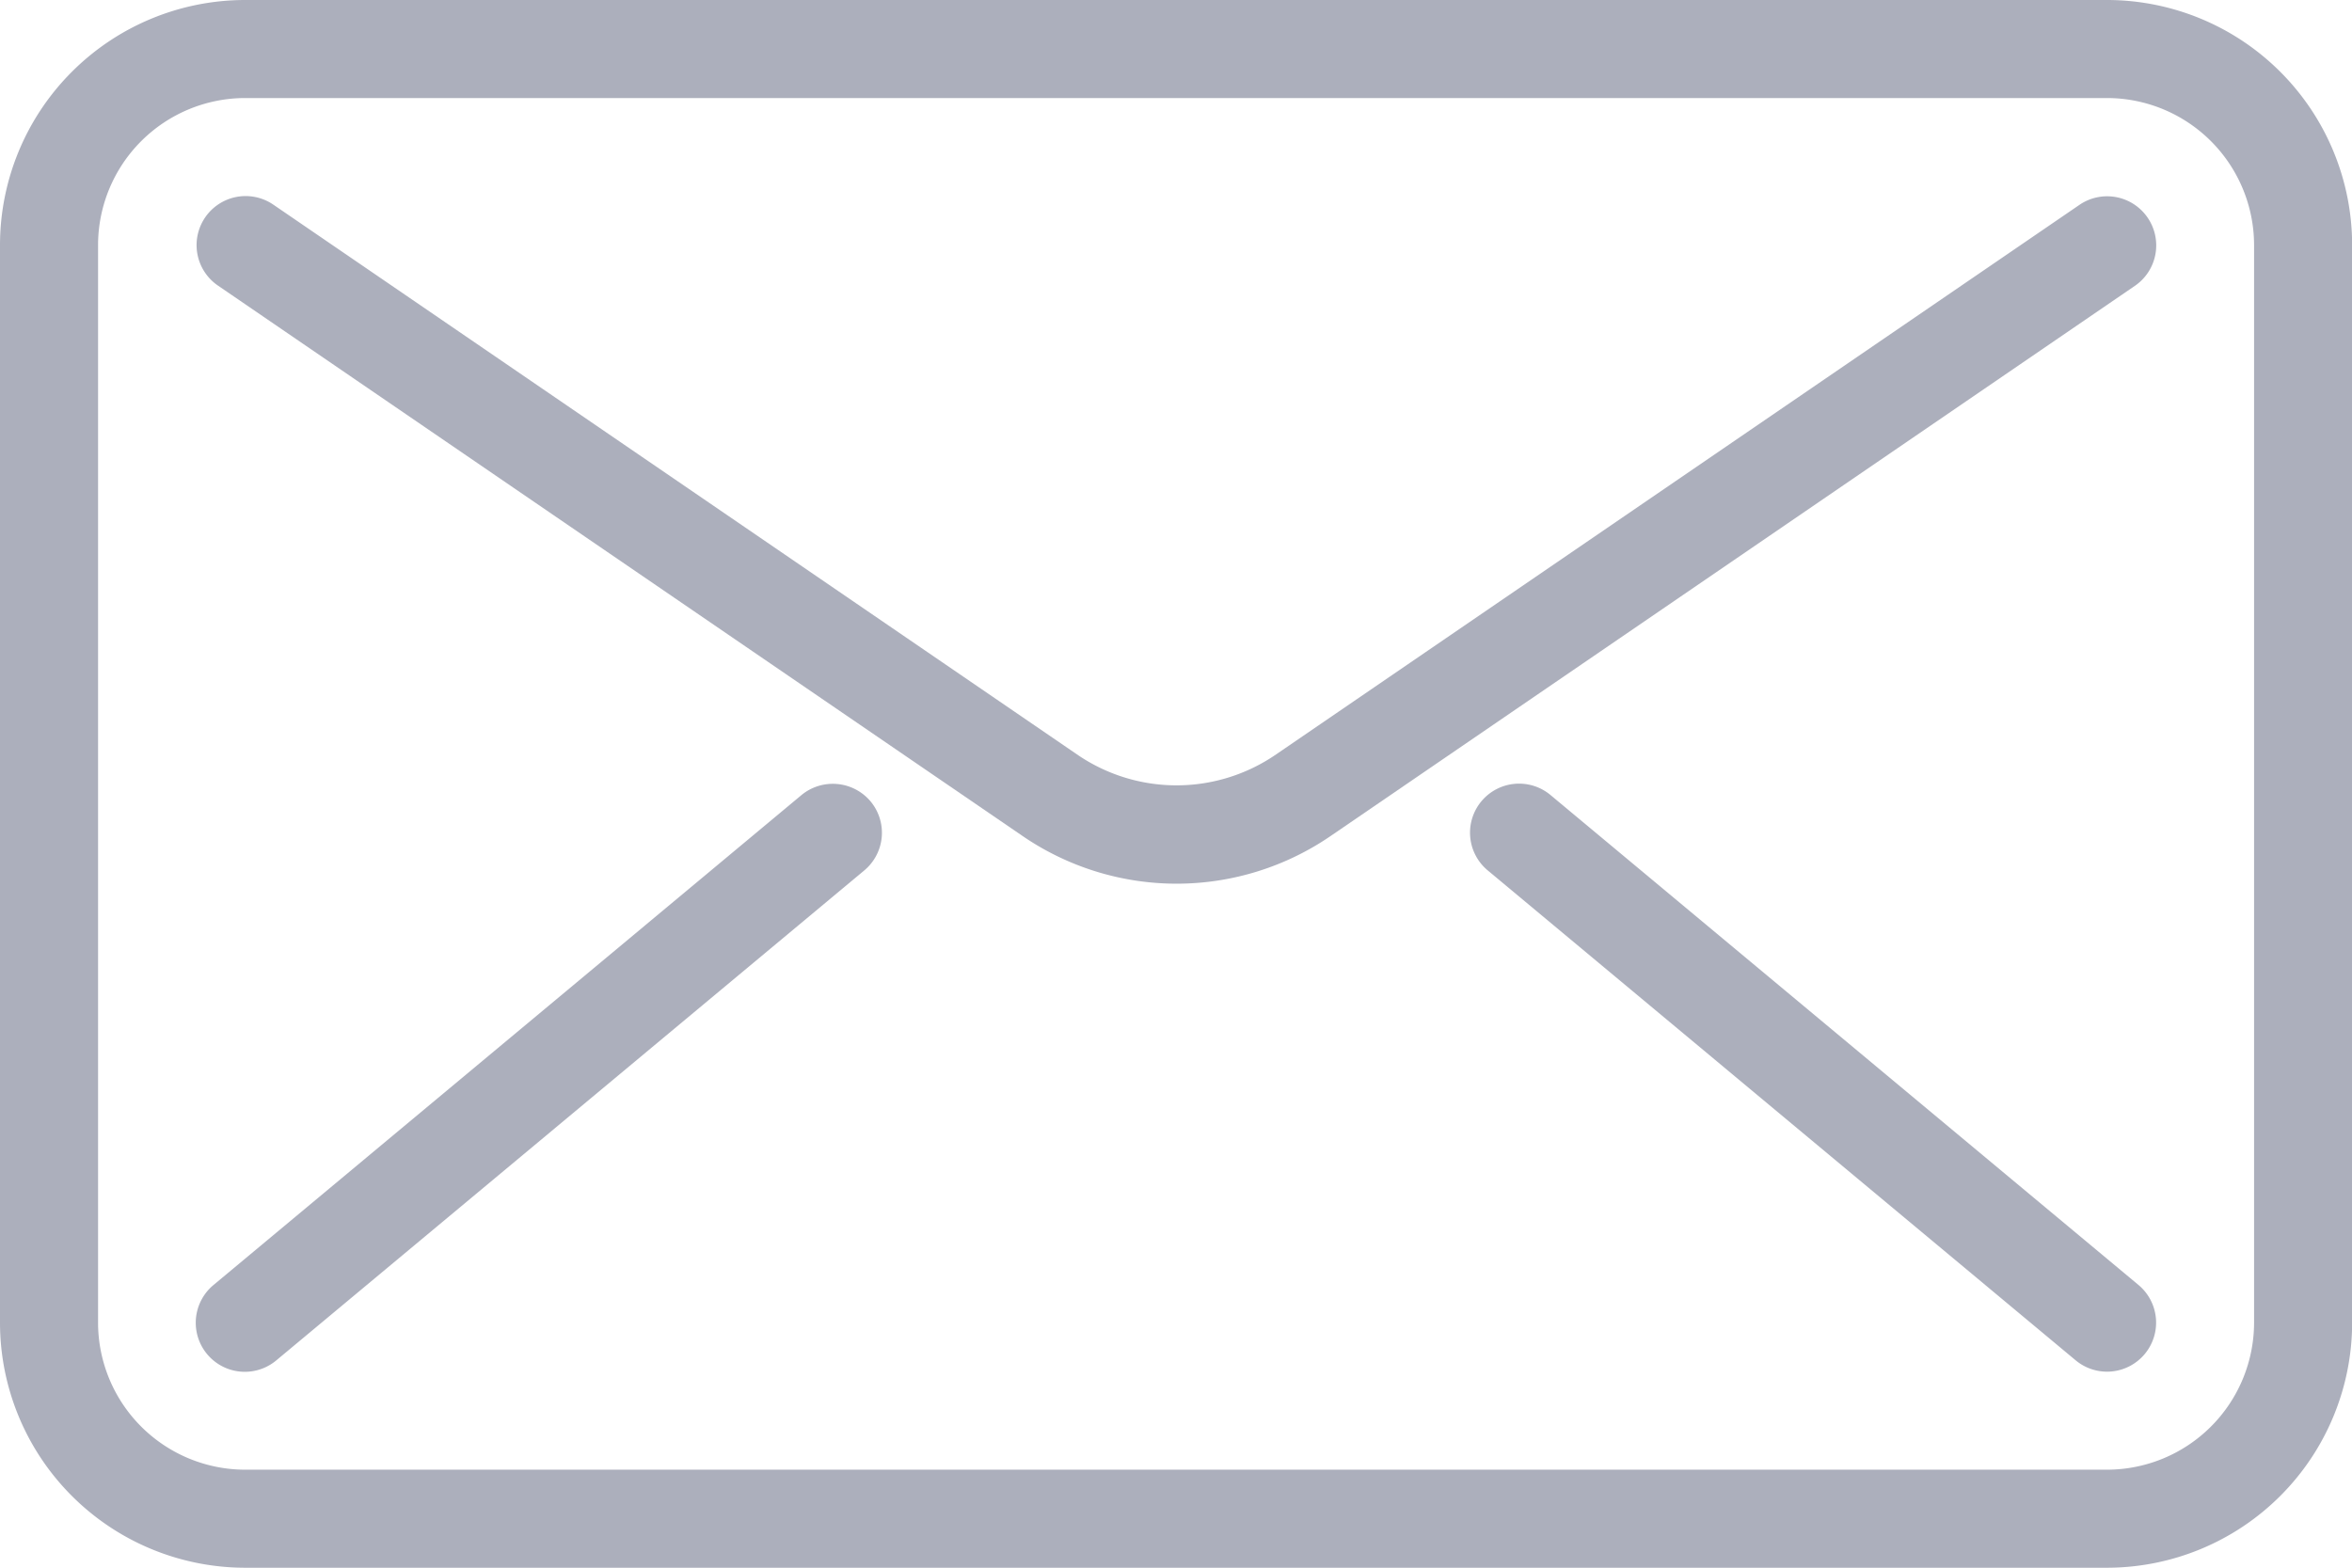 <svg xmlns="http://www.w3.org/2000/svg" width="17.413" height="11.609" viewBox="0 0 17.413 11.609"><defs><style>.a{fill:#acafbc;}</style></defs><g transform="translate(0 0)"><path class="a" d="M15.6,85.333H1.814A1.816,1.816,0,0,0,0,87.147v7.981a1.816,1.816,0,0,0,1.814,1.814H15.6a1.816,1.816,0,0,0,1.814-1.814V87.147A1.816,1.816,0,0,0,15.6,85.333Zm1.088,9.795A1.09,1.09,0,0,1,15.6,96.216H1.814A1.09,1.09,0,0,1,.726,95.128V87.147a1.09,1.09,0,0,1,1.088-1.088H15.6a1.09,1.09,0,0,1,1.088,1.088v7.981Z" transform="translate(0 -85.333)"/></g><g transform="translate(1.451 1.451)"><path class="a" d="M57.117,128.158a.363.363,0,0,0-.5-.094l-5.95,4.071a1.3,1.3,0,0,1-1.475,0l-5.95-4.071a.363.363,0,1,0-.409.6l5.95,4.071a2.018,2.018,0,0,0,2.294,0l5.95-4.071A.363.363,0,0,0,57.117,128.158Z" transform="translate(-42.67 -128)"/></g><g transform="translate(1.45 5.804)"><path class="a" d="M47.641,256.126a.365.365,0,0,0-.512-.046l-4.353,3.628a.363.363,0,0,0,.465.558l4.353-3.628A.363.363,0,0,0,47.641,256.126Z" transform="translate(-42.646 -255.996)"/></g><g transform="translate(10.883 5.804)"><path class="a" d="M324.95,259.706l-4.353-3.628a.363.363,0,0,0-.465.558l4.353,3.628a.363.363,0,1,0,.465-.558Z" transform="translate(-320.001 -255.995)"/></g></svg>
